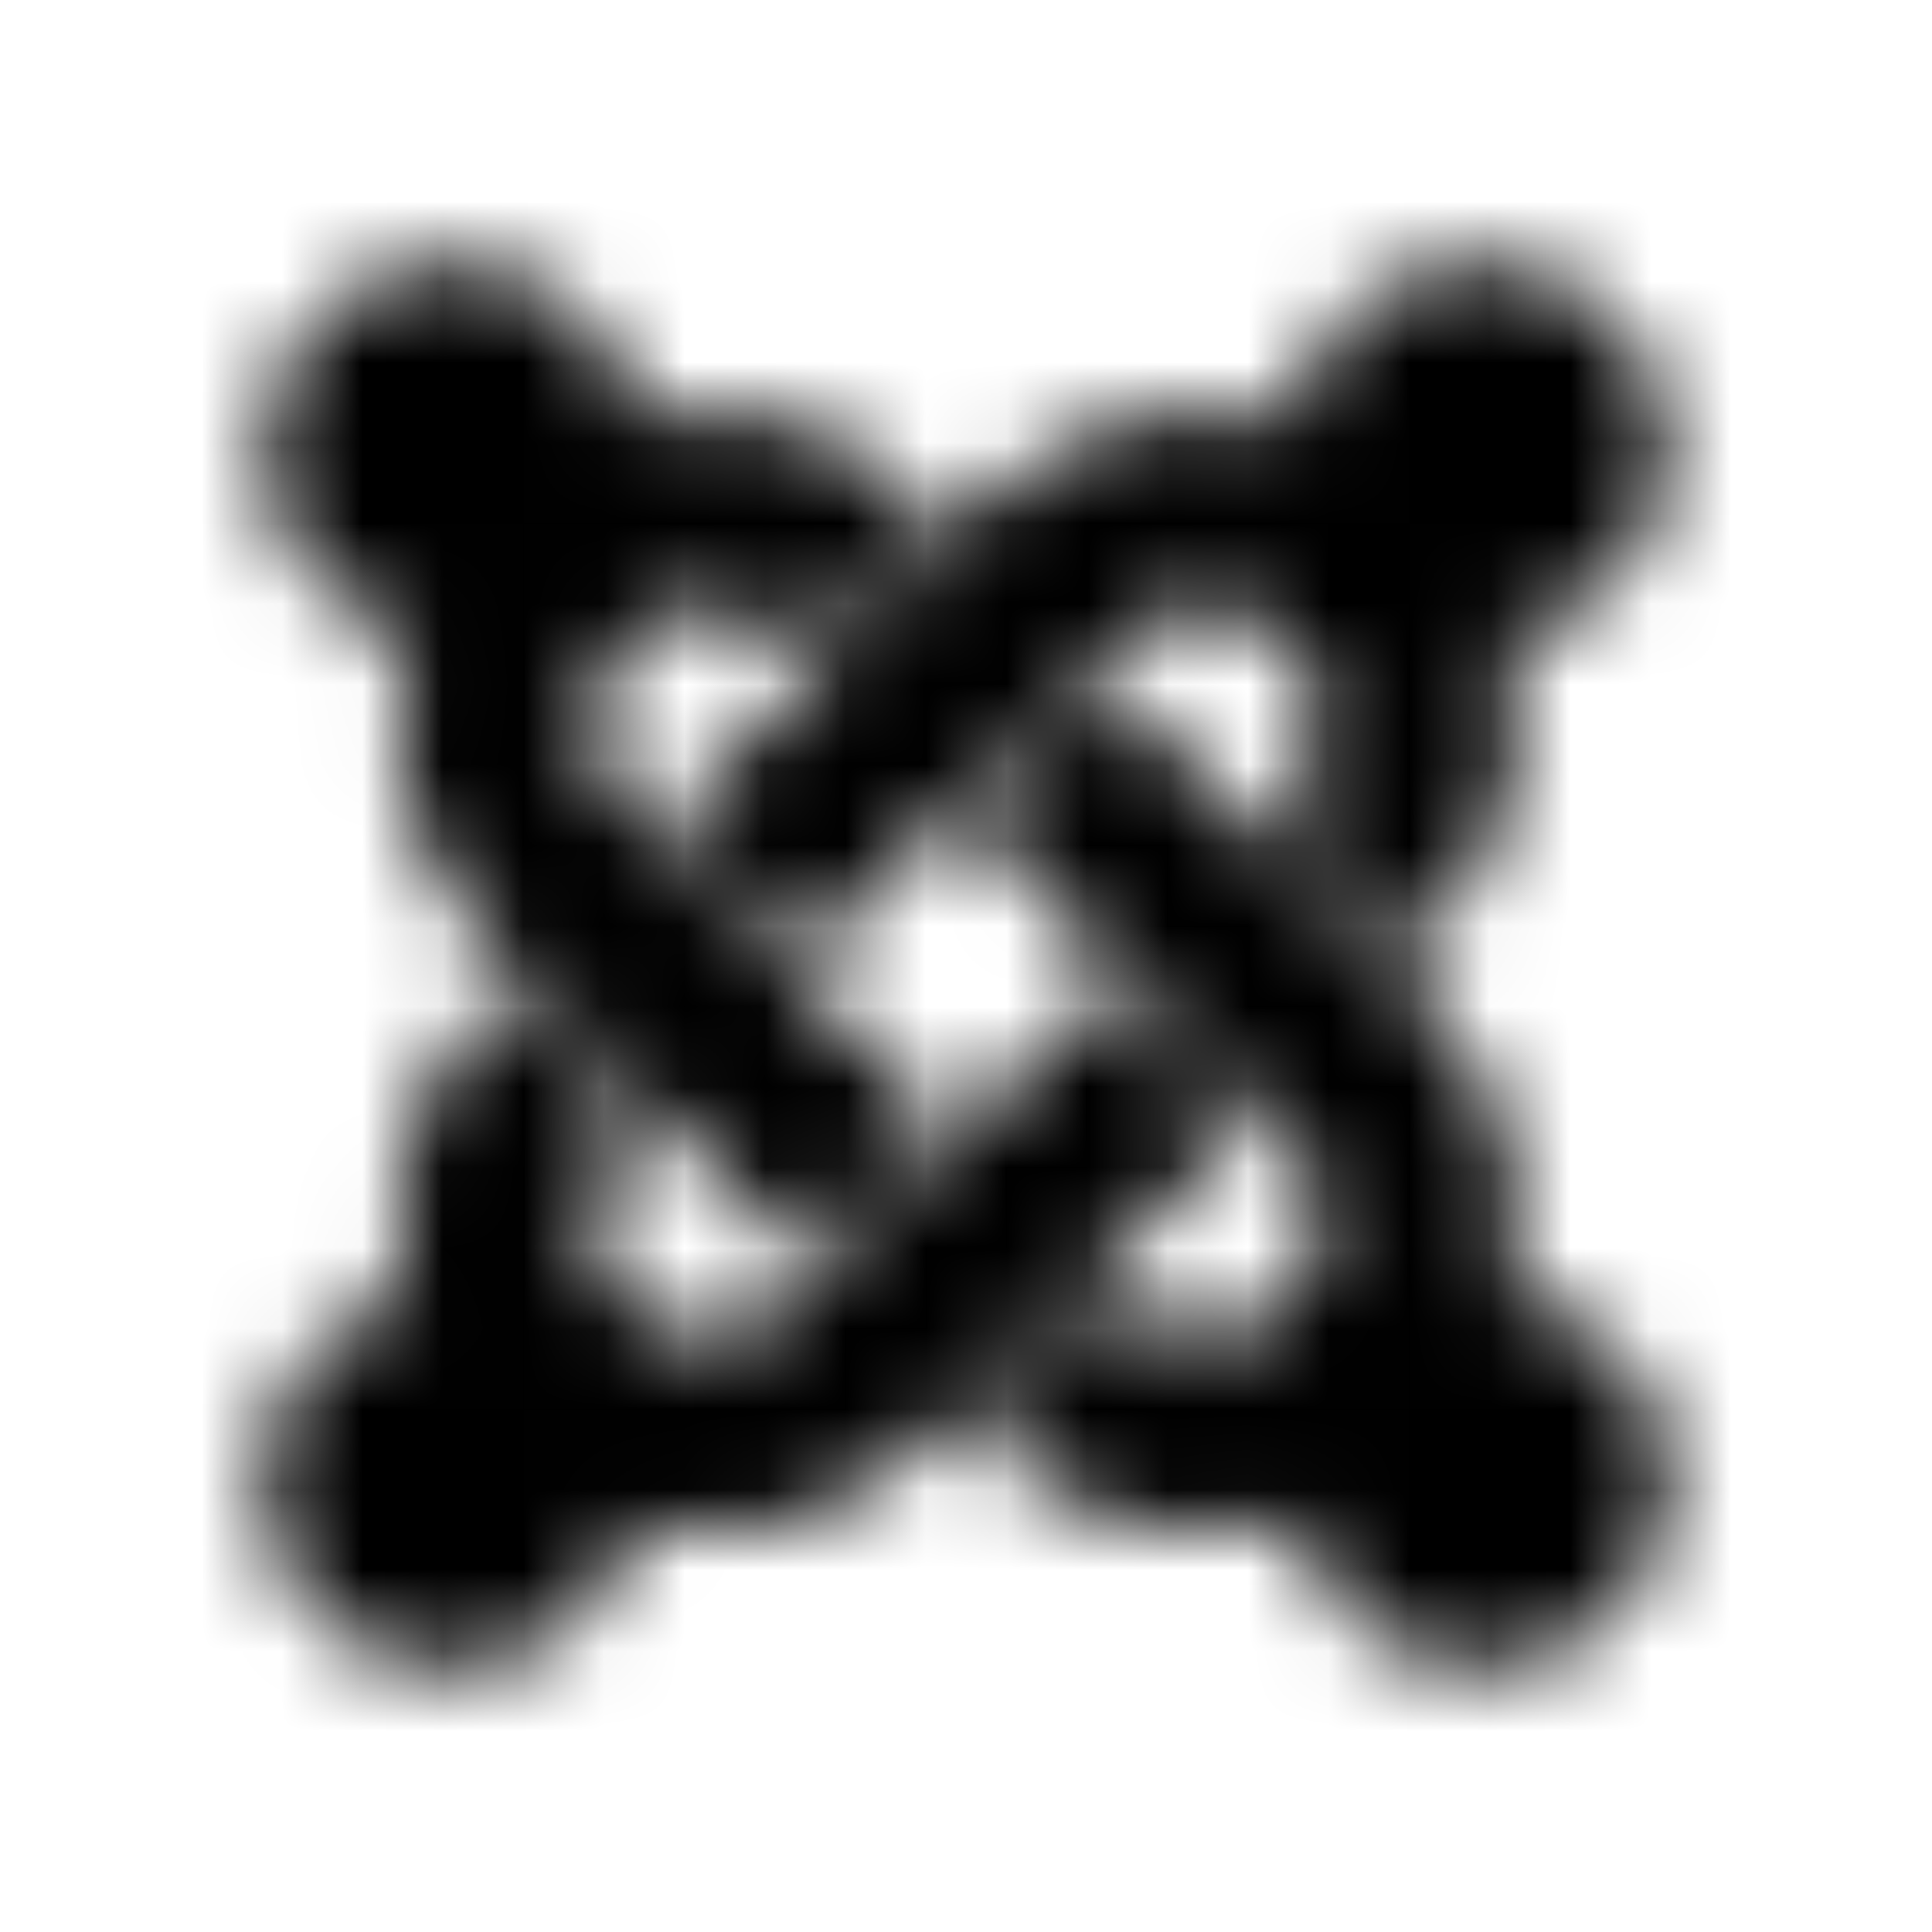 <?xml version="1.0" encoding="UTF-8"?>
<svg width="24px" height="24px" viewBox="0 0 24 24" version="1.1" xmlns="http://www.w3.org/2000/svg" xmlns:xlink="http://www.w3.org/1999/xlink">
    <!-- Generator: Sketch 52.5 (67469) - http://www.bohemiancoding.com/sketch -->
    <title>joomla</title>
    <desc>Created with Sketch.</desc>
    <defs>
        <path d="M3.273,5.598 C3.273,4.297 4.32,3.25 5.609,3.25 C6.781,3.25 7.738,4.105 7.922,5.211 C9.195,4.914 10.543,5.234 11.691,6.383 L9.961,8.113 C9.16,7.312 8.297,7.477 7.797,7.977 C7.238,8.535 7.238,9.457 7.797,10.016 L11.684,13.902 L9.965,15.633 C6.539,12.227 8.023,13.691 6.066,11.738 C5.02,10.703 4.699,9.207 5.098,7.875 C4.047,7.648 3.273,6.715 3.273,5.598 Z M8.332,10.145 L10.062,11.875 C10.453,11.484 13.566,8.371 13.957,7.977 C14.516,7.418 15.426,7.418 15.984,7.977 C16.484,8.477 16.648,9.344 15.848,10.141 L17.566,11.871 C18.785,10.652 19.07,9.23 18.695,7.918 C19.836,7.758 20.723,6.777 20.723,5.594 C20.723,4.297 19.676,3.246 18.387,3.246 C17.203,3.246 16.223,4.125 16.062,5.262 C14.742,4.875 13.262,5.203 12.223,6.242 C11.508,6.988 9.445,9.035 8.332,10.145 Z M18.734,16.09 C19.055,14.812 18.699,13.414 17.707,12.422 C17.246,11.945 17.902,12.605 13.82,8.527 L12.09,10.258 L15.984,14.152 C16.543,14.711 16.543,15.621 15.984,16.18 C15.484,16.68 14.617,16.844 13.82,16.043 L12.102,17.773 C13.18,18.953 14.758,19.289 16.113,18.867 C16.328,19.938 17.273,20.746 18.414,20.746 C19.703,20.746 20.75,19.699 20.75,18.398 C20.75,17.219 19.871,16.25 18.734,16.09 Z M15.441,14.016 L13.723,12.285 C10.324,15.66 11.754,14.254 9.828,16.184 C9.27,16.742 8.359,16.742 7.801,16.184 C7.289,15.66 7.141,14.805 7.926,14.02 L6.207,12.289 C5.027,13.469 4.723,14.836 5.055,16.129 C4.012,16.363 3.25,17.297 3.25,18.402 C3.25,19.703 4.297,20.75 5.586,20.75 C6.703,20.75 7.637,19.977 7.875,18.926 C9.152,19.246 10.551,18.902 11.555,17.91 C12.809,16.66 12.031,17.426 15.441,14.016 Z" id="path-1"></path>
    </defs>
    <g id="joomla" stroke="none" stroke-width="1" fill="none" fill-rule="evenodd">
        <mask id="mask-2" fill="white">
            <use xlink:href="#path-1"></use>
        </mask>
        <g fill-rule="nonzero"></g>
        <g id="🎨-color" mask="url(#mask-2)" fill="#000000">
            <rect id="🎨-Color" x="0" y="0" width="24" height="24"></rect>
        </g>
    </g>
</svg>